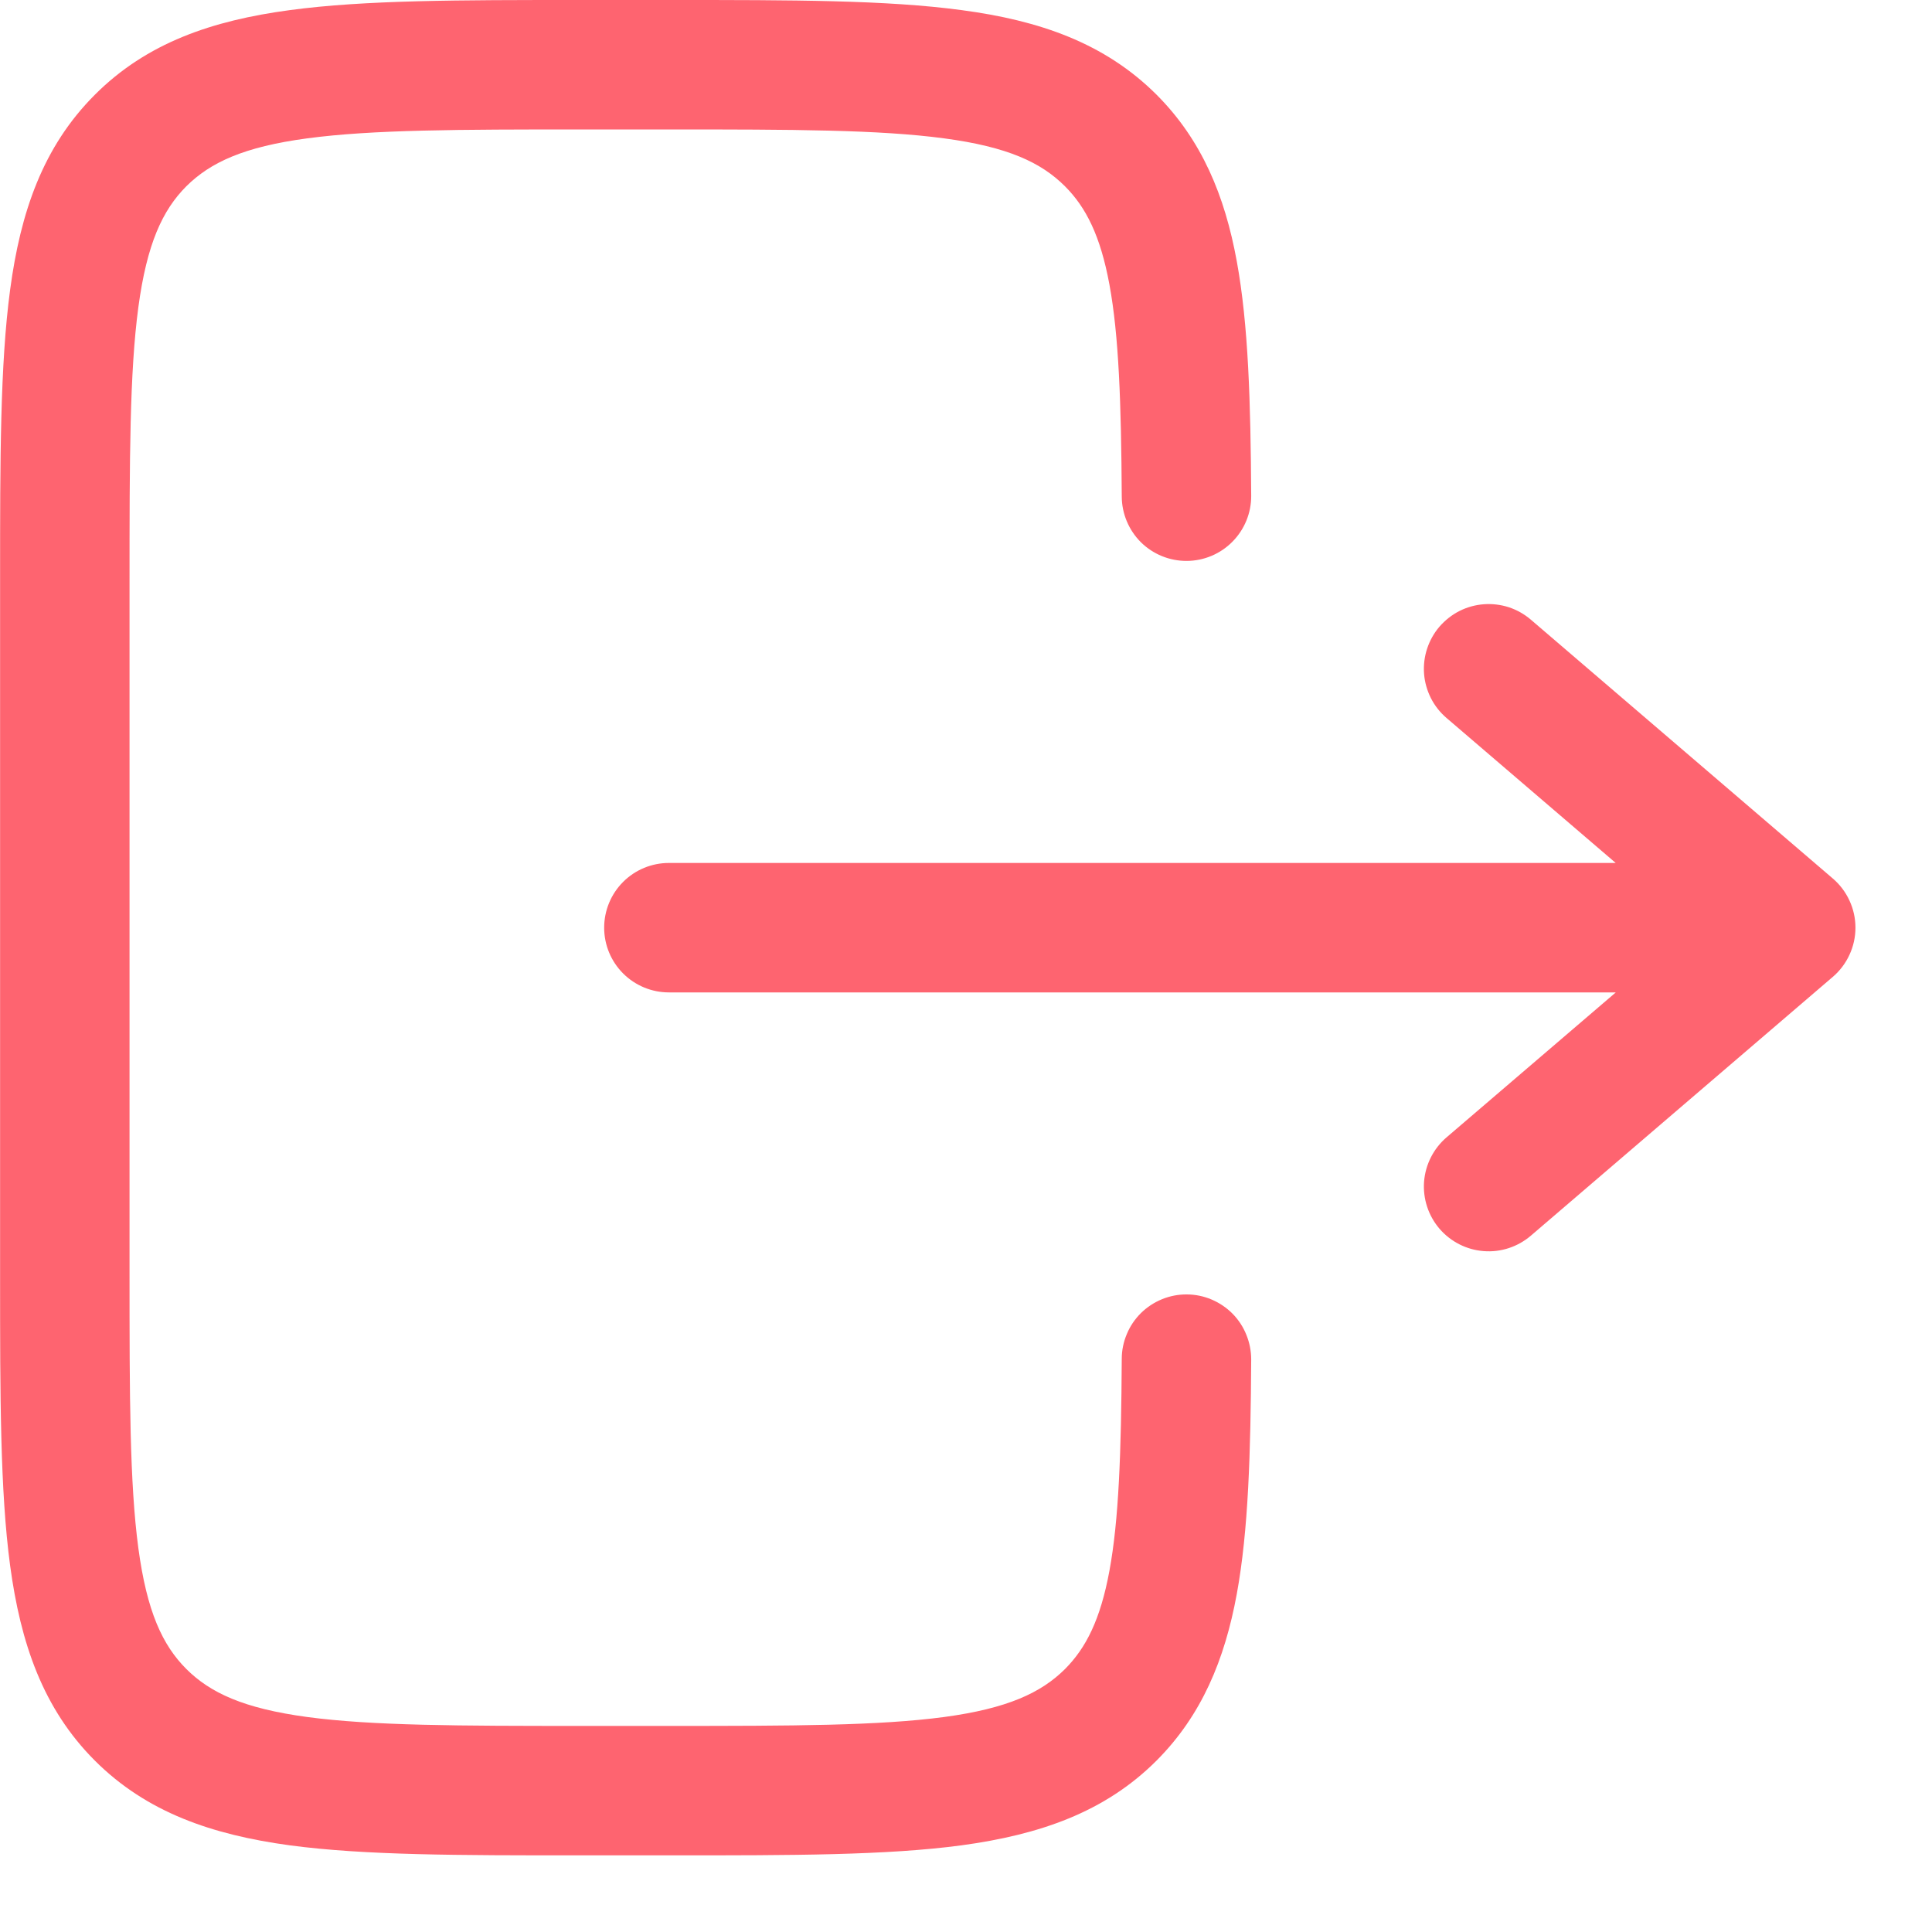 <svg width="21" height="21" viewBox="0 0 21 21" fill="none" xmlns="http://www.w3.org/2000/svg">
<path d="M7.322 0C8.604 0 9.638 -1.39771e-08 10.452 0.11C11.296 0.222 12.007 0.466 12.572 1.03C13.063 1.522 13.313 2.127 13.443 2.838C13.57 3.53 13.594 4.375 13.6 5.39C13.601 5.576 13.527 5.756 13.396 5.888C13.265 6.021 13.086 6.096 12.9 6.097C12.713 6.098 12.534 6.025 12.401 5.894C12.269 5.762 12.194 5.584 12.193 5.397C12.187 4.372 12.161 3.645 12.059 3.093C11.961 2.562 11.804 2.253 11.576 2.025C11.316 1.765 10.952 1.596 10.263 1.504C9.555 1.409 8.616 1.407 7.27 1.407H6.332C4.985 1.407 4.046 1.409 3.338 1.504C2.65 1.596 2.286 1.766 2.025 2.025C1.766 2.285 1.597 2.649 1.504 3.338C1.409 4.046 1.408 4.985 1.408 6.331V13.835C1.408 15.181 1.409 16.12 1.504 16.829C1.597 17.518 1.766 17.882 2.026 18.142C2.286 18.401 2.65 18.57 3.338 18.663C4.046 18.758 4.985 18.76 6.332 18.76H7.27C8.616 18.76 9.555 18.758 10.264 18.663C10.952 18.57 11.316 18.4 11.576 18.142C11.804 17.913 11.961 17.605 12.059 17.074C12.161 16.522 12.187 15.795 12.193 14.77C12.193 14.677 12.212 14.586 12.248 14.501C12.283 14.415 12.336 14.338 12.401 14.273C12.467 14.208 12.545 14.157 12.63 14.122C12.716 14.087 12.807 14.069 12.9 14.07C12.992 14.07 13.084 14.089 13.169 14.125C13.254 14.161 13.331 14.213 13.396 14.278C13.461 14.344 13.513 14.422 13.547 14.508C13.582 14.593 13.6 14.685 13.6 14.777C13.594 15.792 13.57 16.637 13.443 17.328C13.312 18.039 13.063 18.644 12.571 19.137C12.007 19.701 11.295 19.943 10.451 20.058C9.638 20.167 8.604 20.167 7.322 20.167H6.281C4.997 20.167 3.964 20.167 3.15 20.058C2.306 19.943 1.595 19.701 1.031 19.137C0.466 18.572 0.224 17.861 0.11 17.017C0.001 16.204 0.001 15.169 0.001 13.887V6.28C0.001 4.998 0.001 3.963 0.11 3.15C0.223 2.306 0.466 1.595 1.031 1.03C1.595 0.465 2.306 0.223 3.15 0.11C3.964 -1.39771e-08 4.998 0 6.281 0H7.322Z" fill="#FE6470"/>
<path d="M7.27 9.38C7.084 9.38 6.905 9.454 6.773 9.586C6.641 9.718 6.567 9.897 6.567 10.084C6.567 10.27 6.641 10.449 6.773 10.581C6.905 10.713 7.084 10.787 7.27 10.787H17.563L15.723 12.363C15.582 12.484 15.494 12.657 15.479 12.843C15.465 13.029 15.525 13.213 15.646 13.355C15.768 13.497 15.941 13.585 16.127 13.599C16.313 13.614 16.497 13.553 16.639 13.432L19.922 10.618C19.999 10.552 20.061 10.47 20.103 10.378C20.146 10.286 20.168 10.185 20.168 10.084C20.168 9.982 20.146 9.881 20.103 9.789C20.061 9.697 19.999 9.615 19.922 9.549L16.639 6.735C16.569 6.675 16.487 6.629 16.399 6.6C16.311 6.572 16.219 6.561 16.127 6.568C16.035 6.575 15.945 6.6 15.862 6.642C15.78 6.684 15.707 6.742 15.646 6.812C15.586 6.882 15.541 6.963 15.512 7.051C15.483 7.139 15.472 7.232 15.479 7.324C15.486 7.416 15.512 7.506 15.553 7.588C15.595 7.671 15.653 7.744 15.723 7.804L17.562 9.38H7.27Z" fill="#FE6470"/>
</svg>
